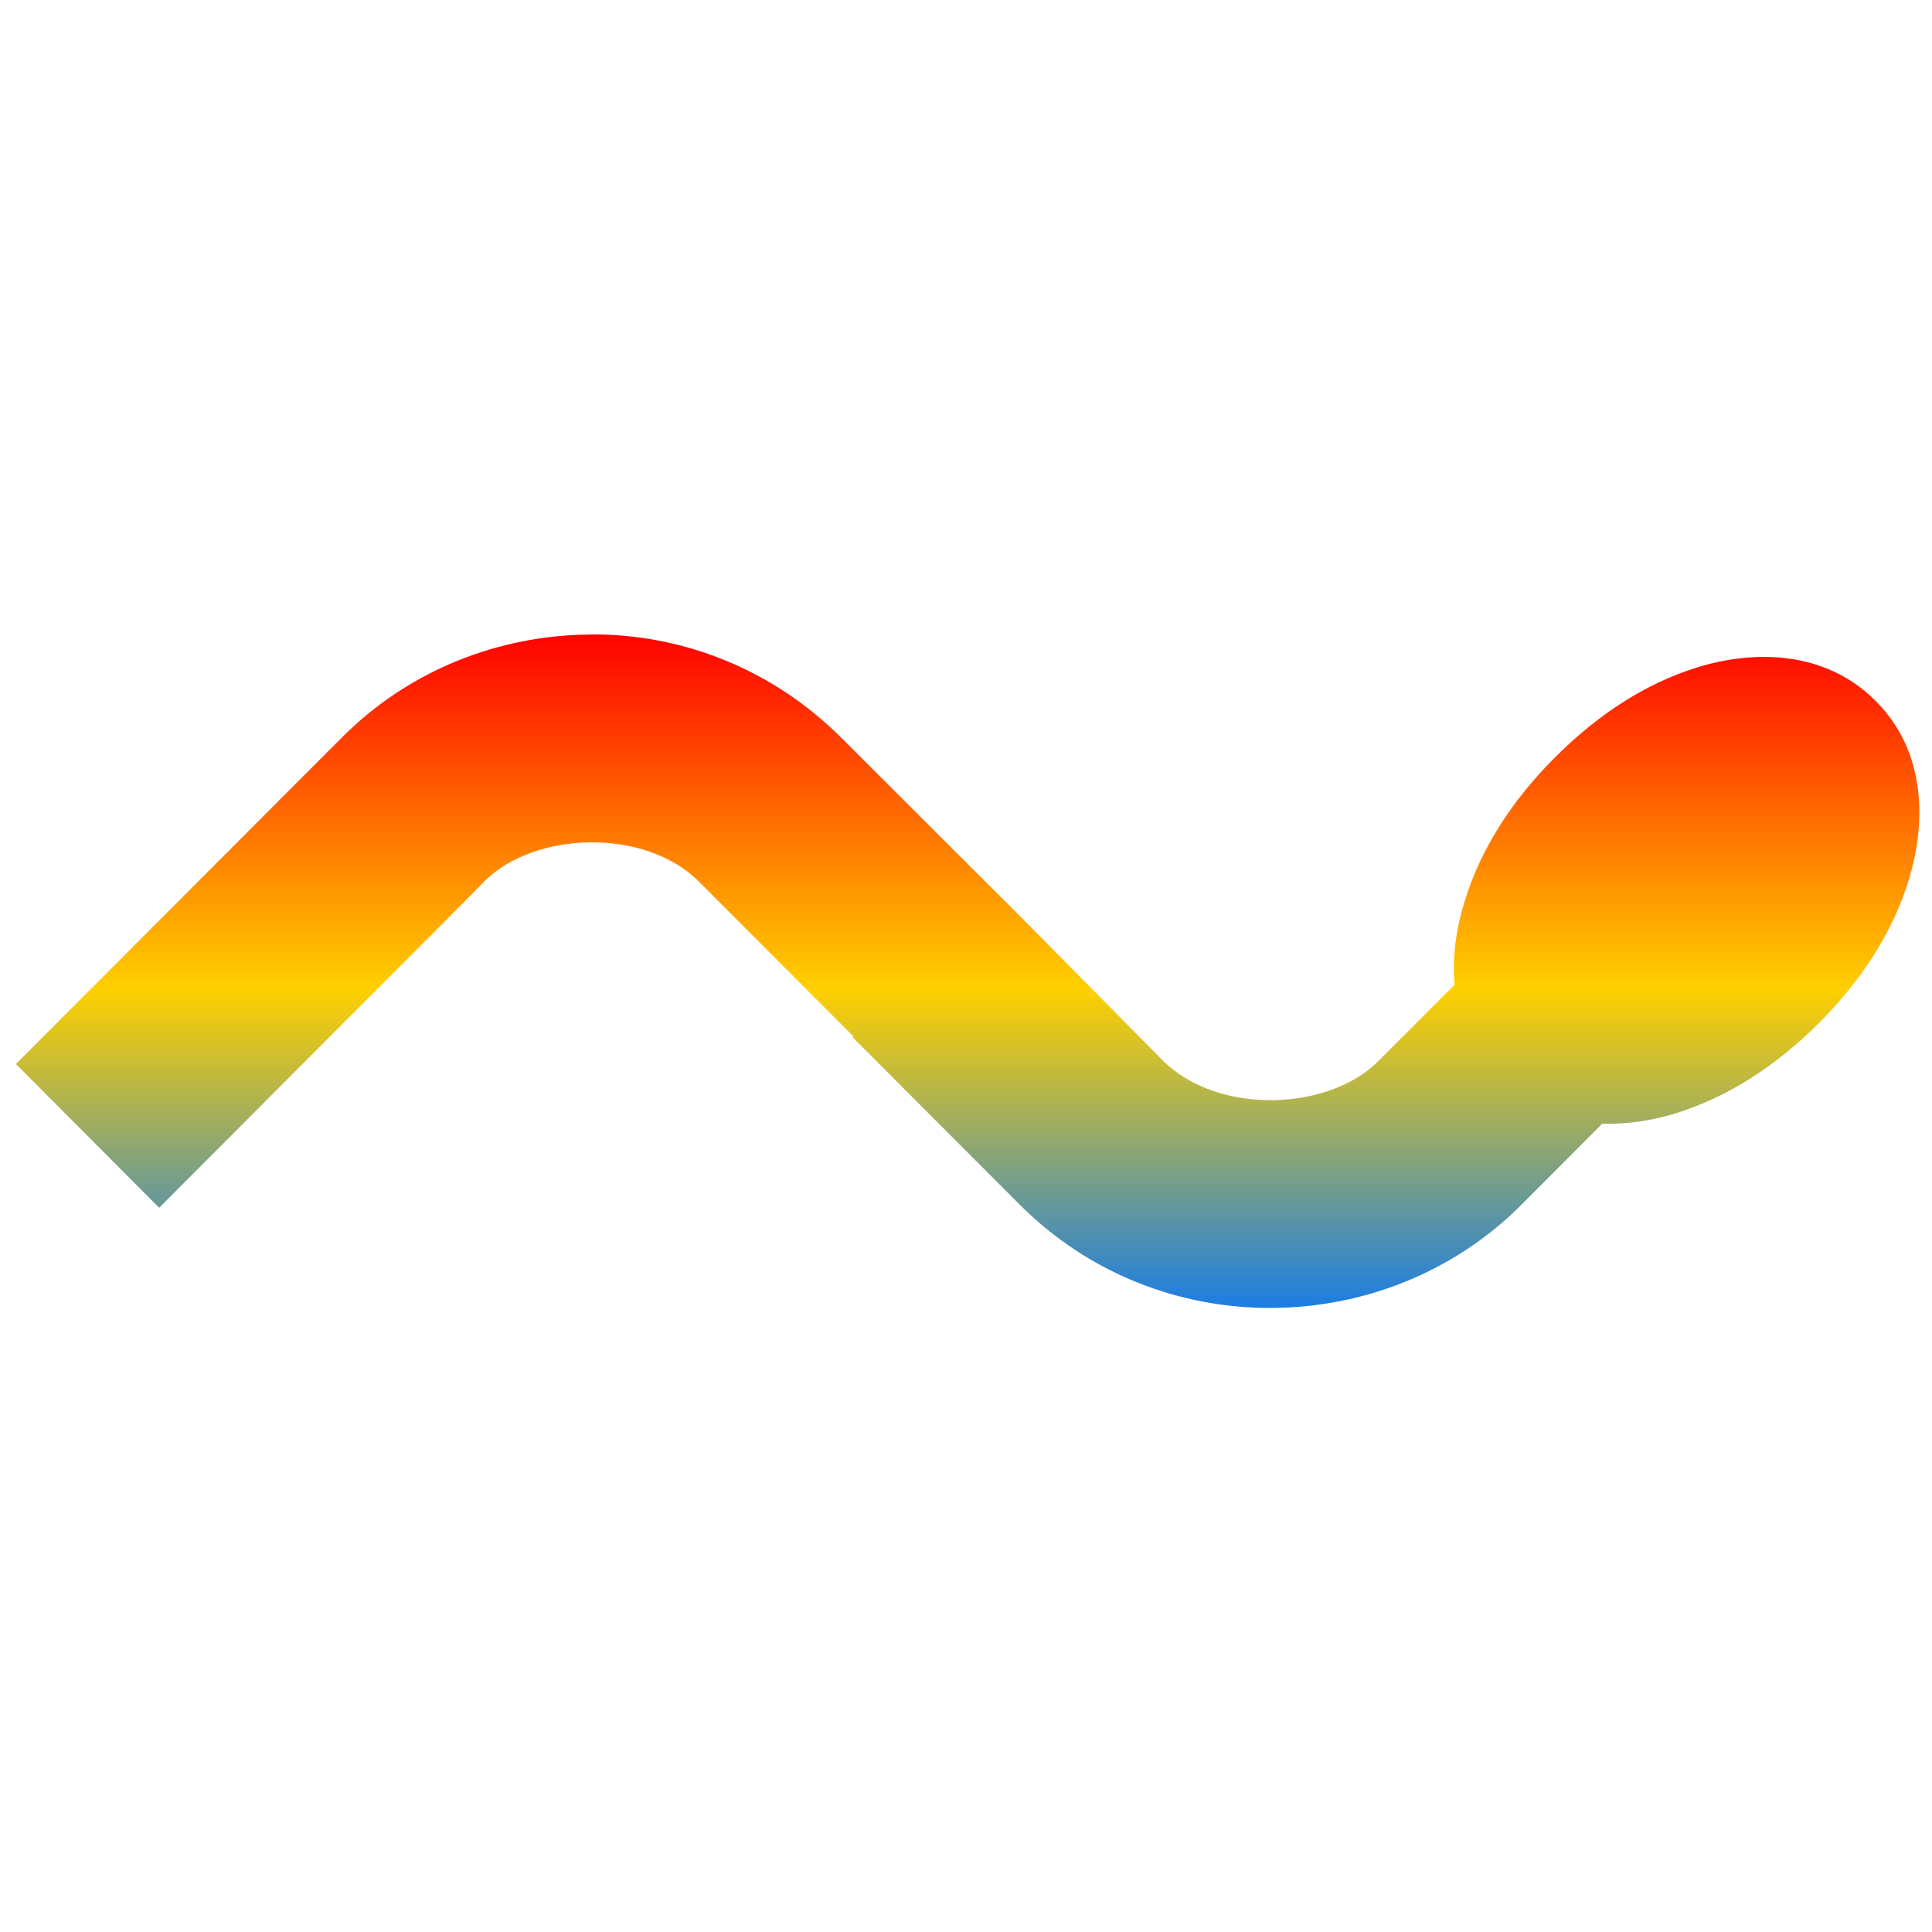 <svg xmlns="http://www.w3.org/2000/svg" xmlns:xlink="http://www.w3.org/1999/xlink" width="64" height="64" viewBox="0 0 64 64" version="1.1"><defs><linearGradient id="linear0" x1="0%" x2="0%" y1="0%" y2="100%"><stop offset="0%" style="stop-color:#ff0000; stop-opacity:1"/><stop offset="50%" style="stop-color:#ffd000; stop-opacity:1"/><stop offset="100%" style="stop-color:#0073ff; stop-opacity:1"/></linearGradient></defs><g id="surface1"><path style=" stroke:none;fill-rule:nonzero;fill:url(#linear0);" d="M 19.539 21.02 C 16.531 21.043 13.543 22.195 11.316 24.441 L 0.527 35.246 L 5.273 40.008 L 15.457 29.797 L 16.051 29.191 C 17.699 27.543 21.355 27.398 23.164 29.215 L 28.27 34.332 L 28.238 34.355 L 33.77 39.895 C 38.395 44.543 45.918 44.395 50.395 39.914 L 53.078 37.223 C 53.938 37.25 54.777 37.105 55.512 36.879 C 57.258 36.336 58.84 35.301 60.258 33.887 C 61.668 32.461 62.699 30.891 63.238 29.125 C 63.777 27.359 63.859 24.945 62.137 23.223 C 60.418 21.492 58.004 21.559 56.242 22.102 C 54.48 22.648 52.914 23.684 51.496 25.105 C 50.086 26.52 49.055 28.102 48.516 29.867 C 48.258 30.691 48.098 31.652 48.184 32.621 L 45.656 35.152 C 44.012 36.805 40.352 36.953 38.523 35.133 L 33.426 29.984 L 33.02 29.582 L 27.895 24.465 C 25.586 22.145 22.566 20.992 19.551 21.016 L 19.535 21.016 "/></g></svg>
